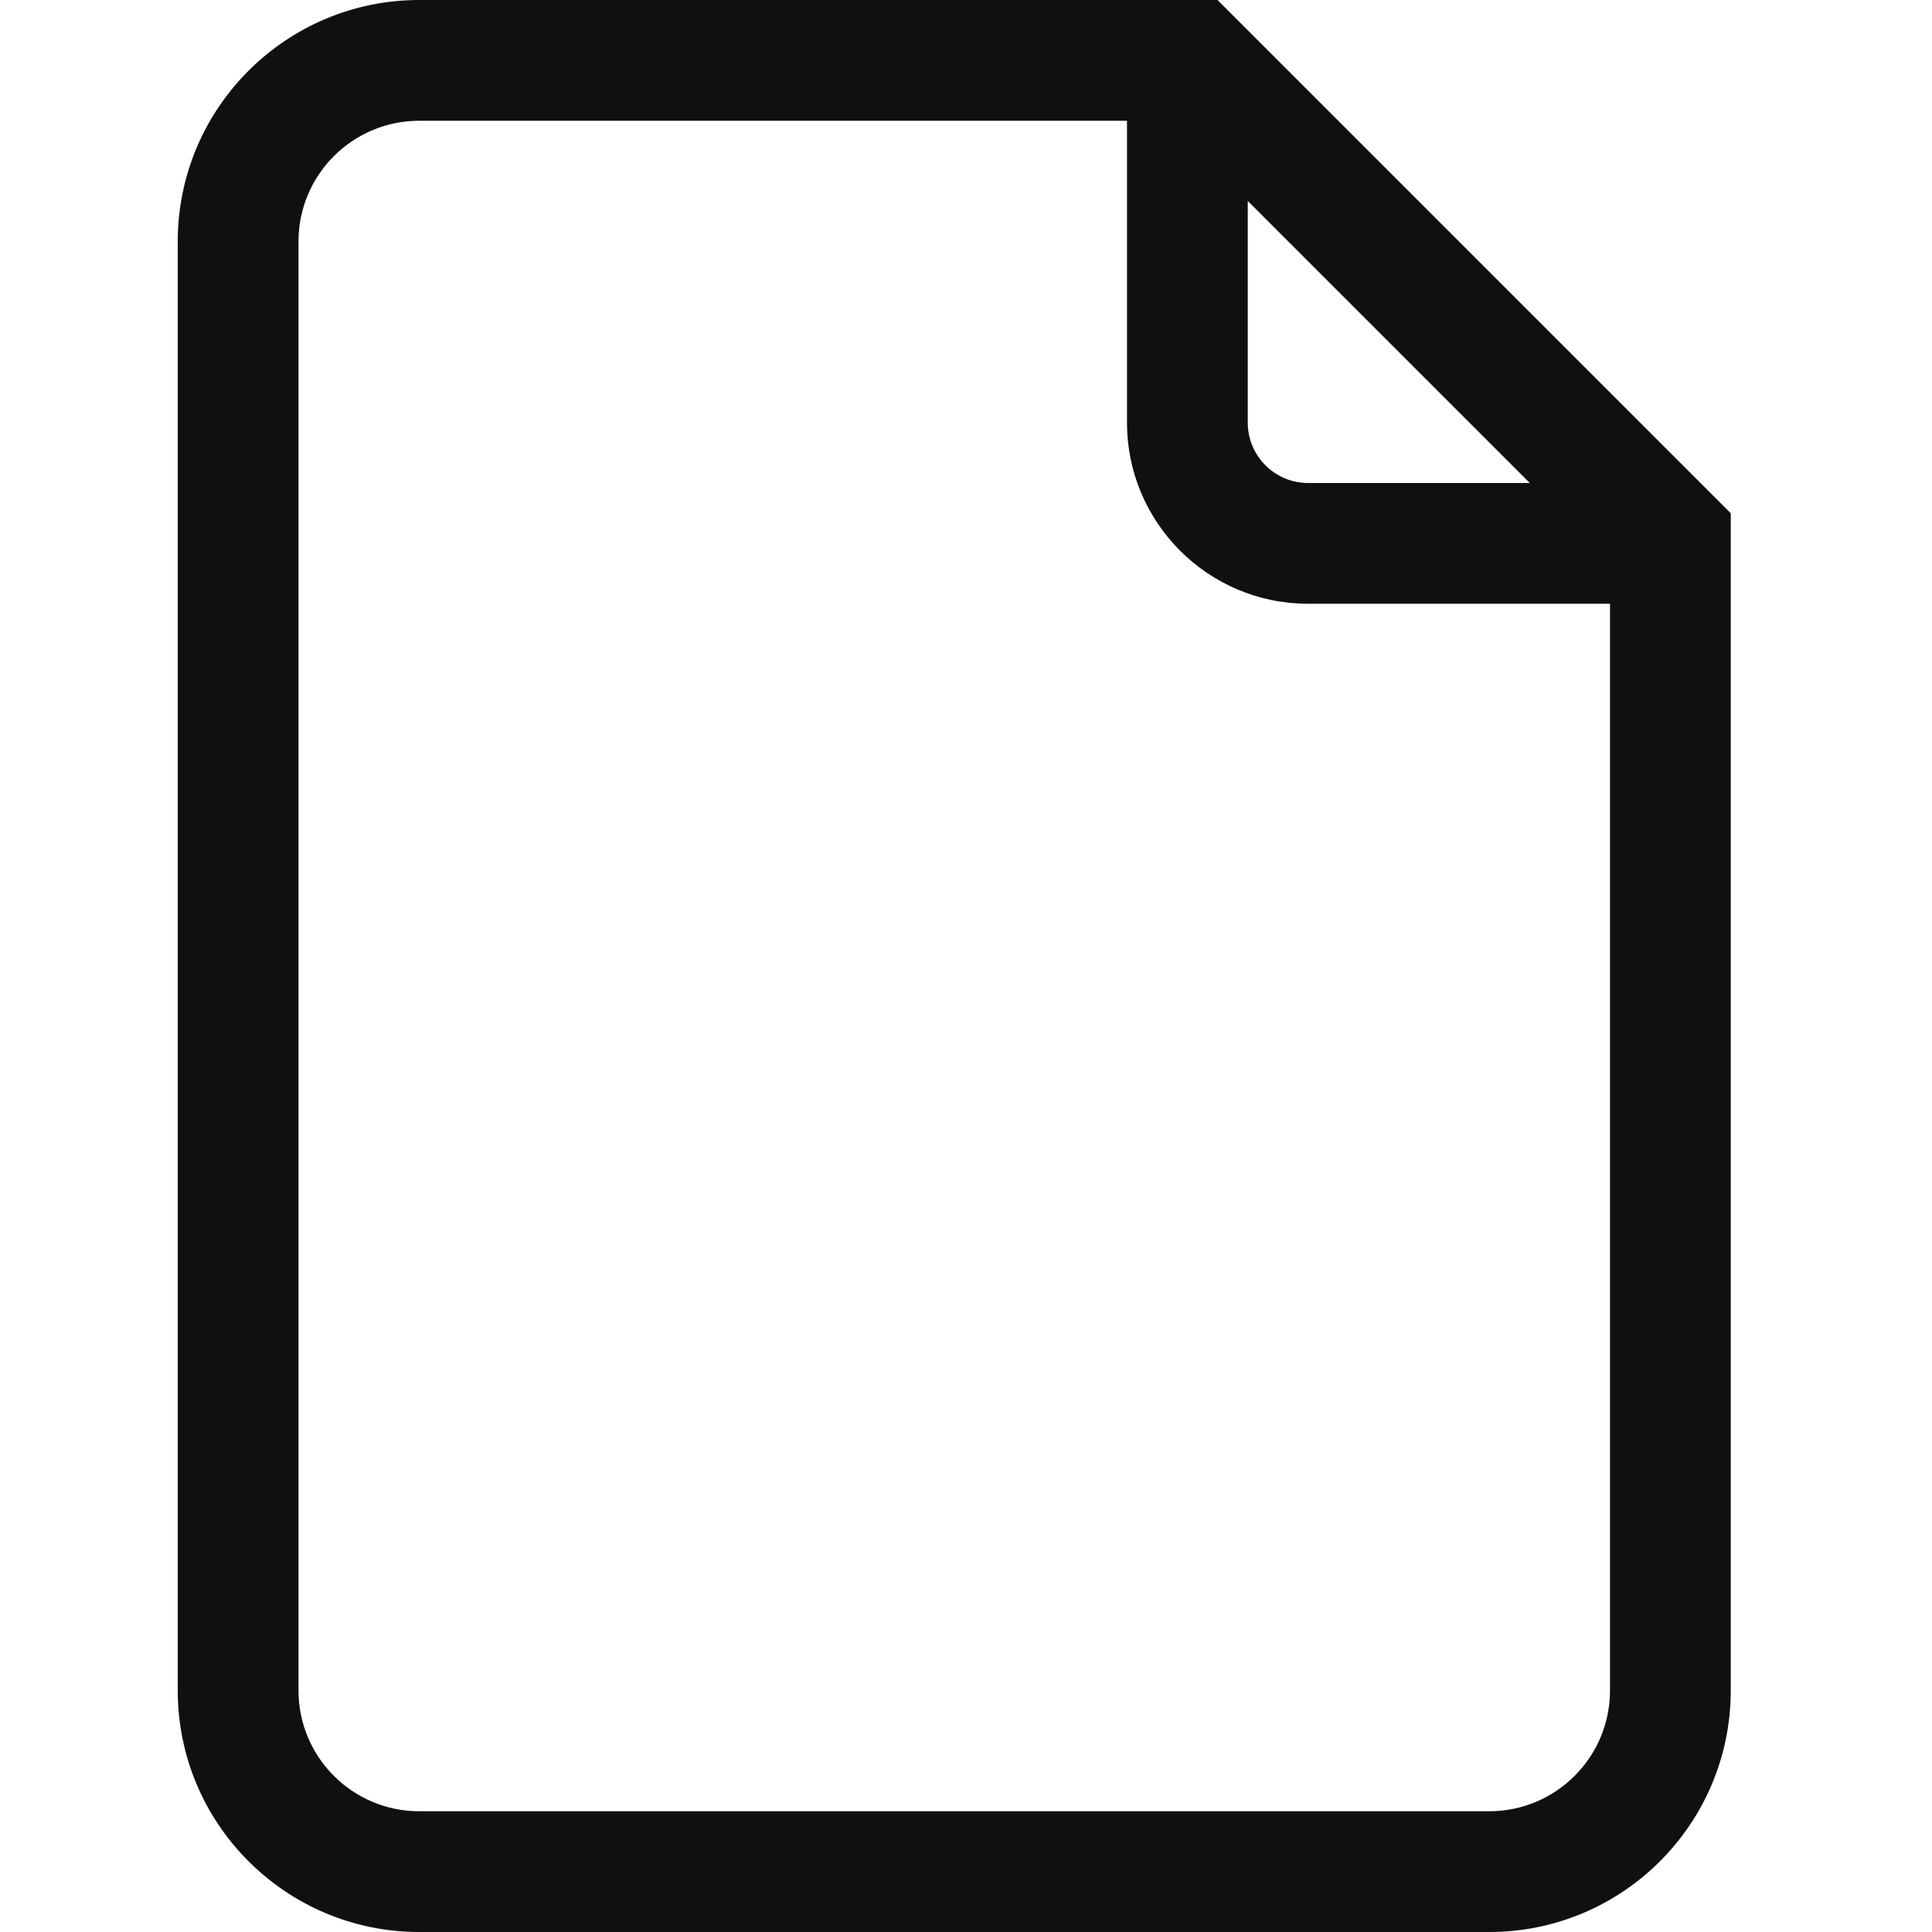 <svg viewBox="0 0 12 12" fill="none" xmlns="http://www.w3.org/2000/svg">
<path fill-rule="evenodd" clip-rule="evenodd" d="M2.604 0H7.562L10.75 3.188V10.5C10.75 11.328 10.078 12 9.25 12H2.604C1.776 12 1.104 11.328 1.104 10.5V1.5C1.104 0.672 1.776 0 2.604 0ZM9.25 11.25H2.604C2.19 11.25 1.854 10.914 1.854 10.5V1.5C1.854 1.086 2.19 0.75 2.604 0.75H7V2.625C7 3.246 7.504 3.75 8.125 3.75H10V10.5C10 10.914 9.664 11.25 9.25 11.25ZM9.502 3L7.75 1.248V2.625C7.75 2.832 7.918 3 8.125 3H9.502Z" fill="#0E1011"/>
</svg>
